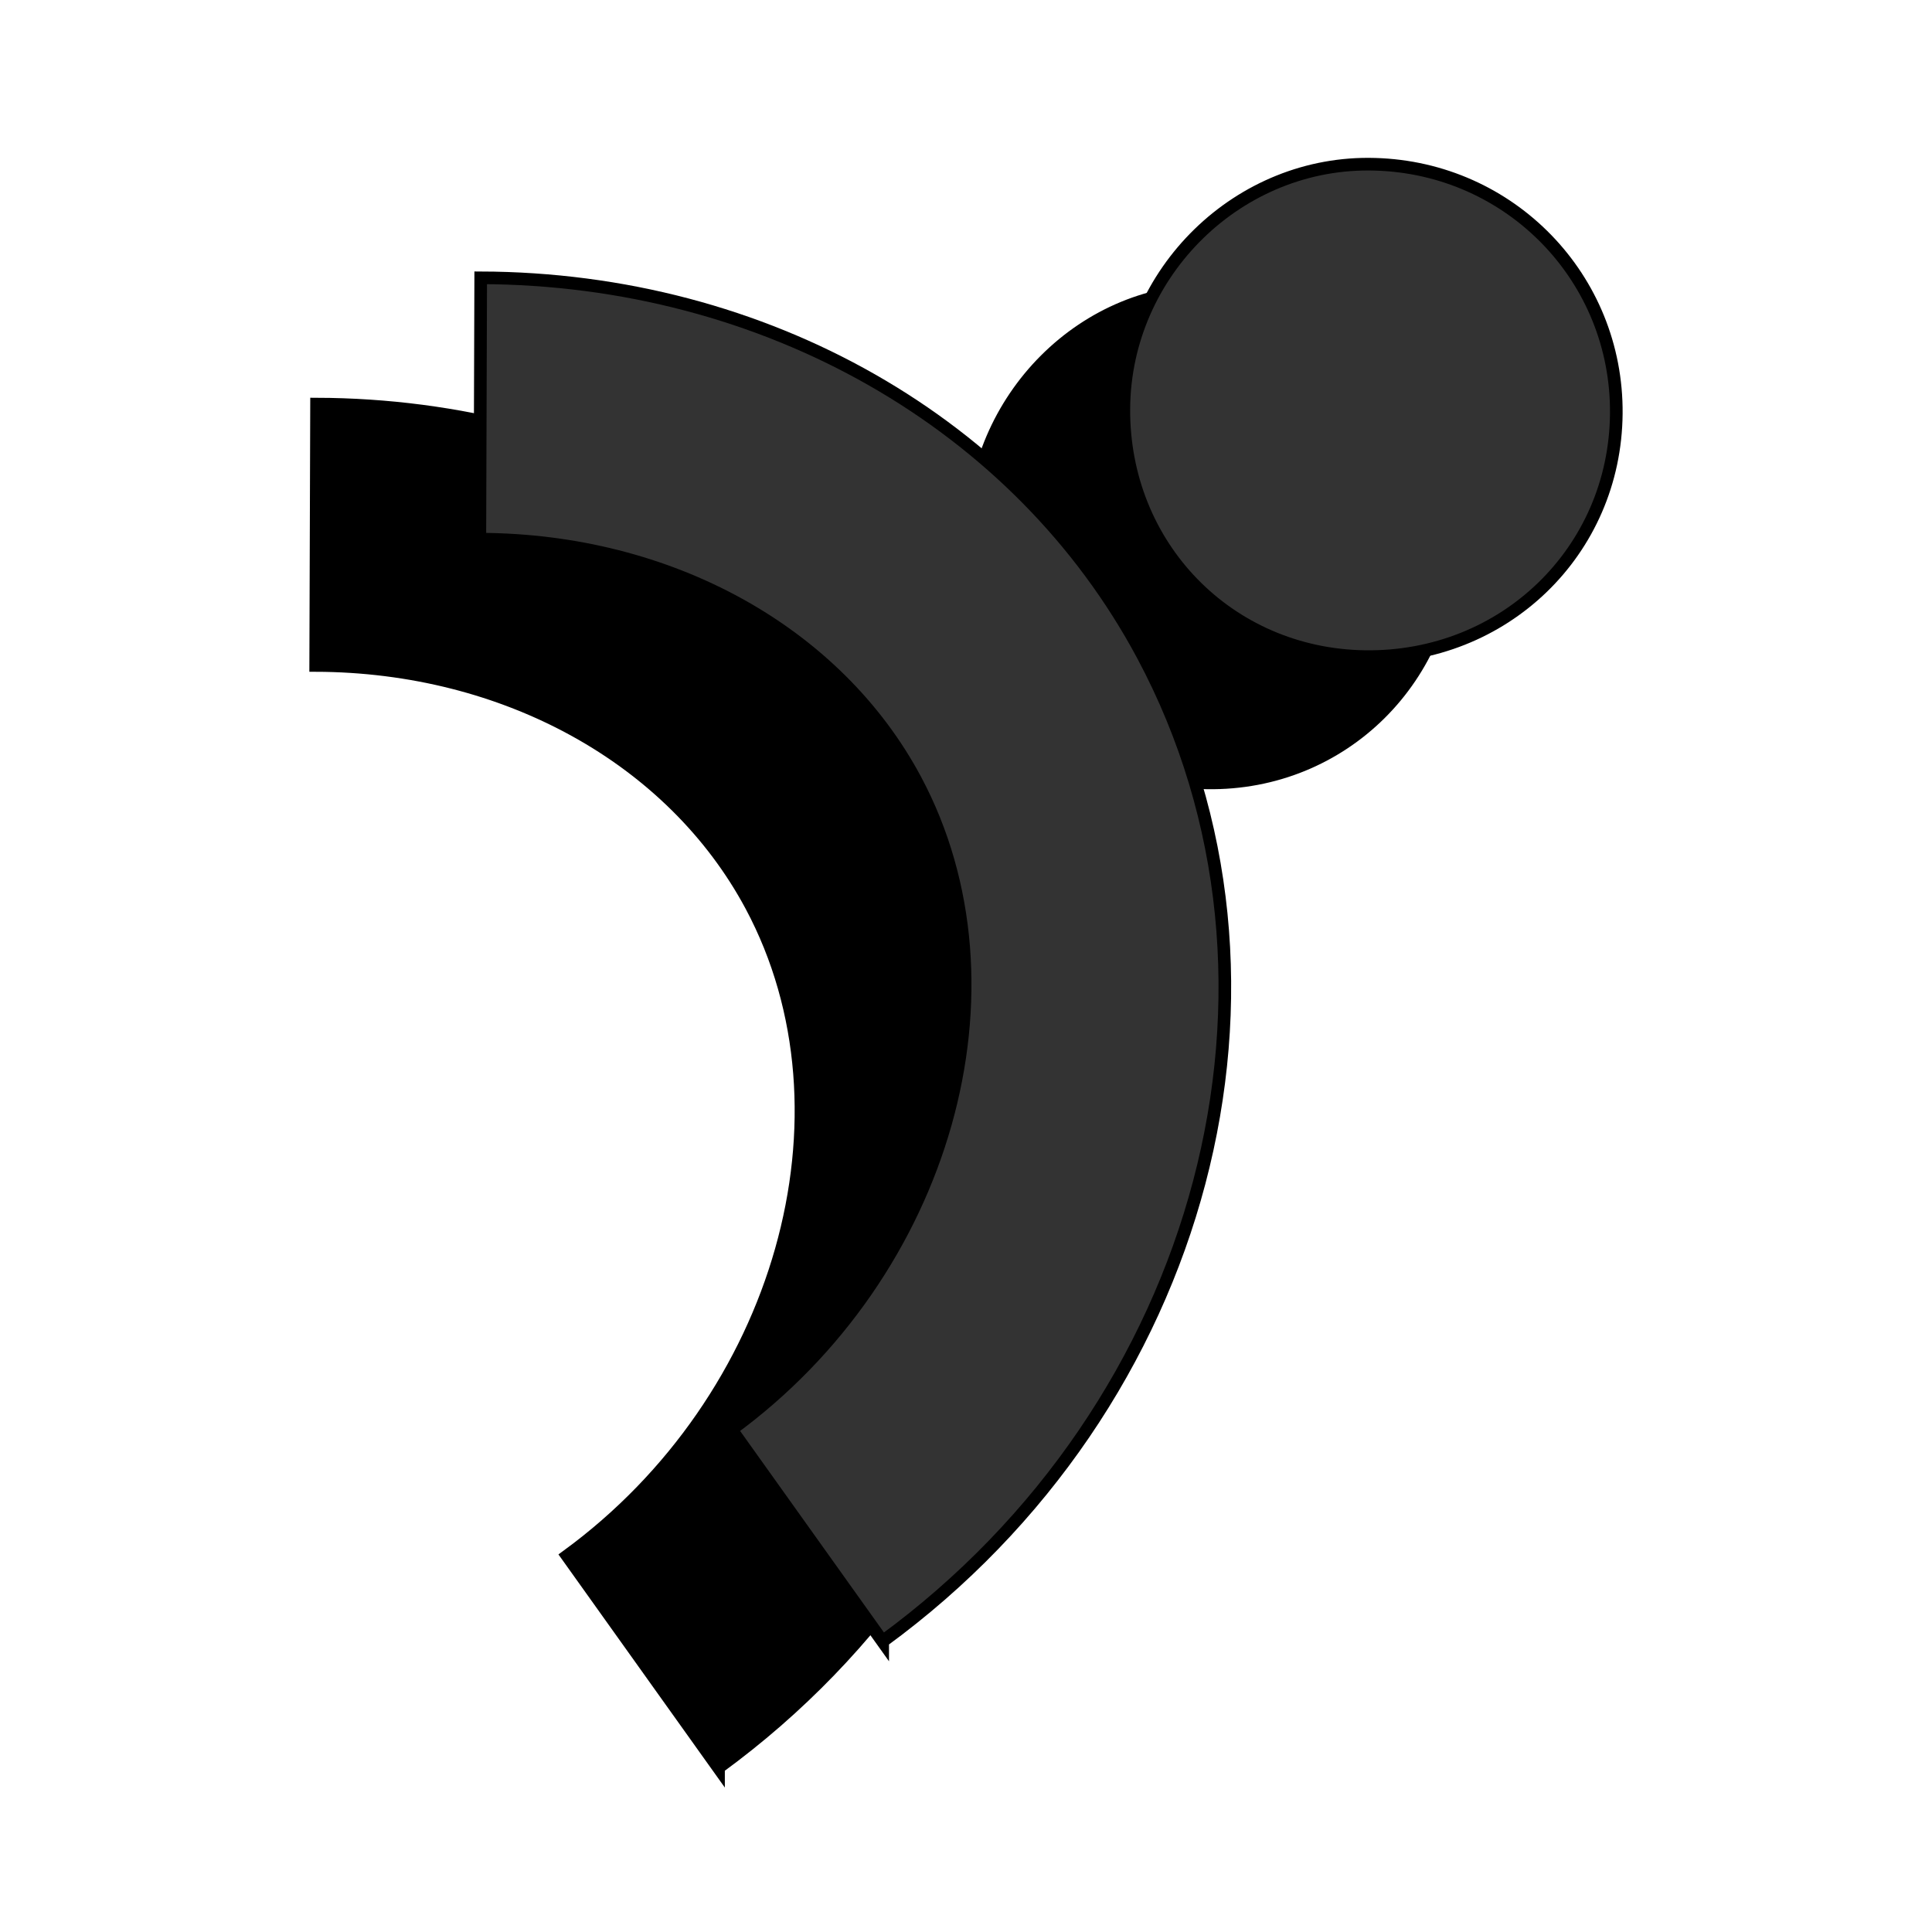 <svg width="153" height="153" viewBox="0 0 153 153" fill="none" xmlns="http://www.w3.org/2000/svg">
<path d="M95.596 61.998C85.063 61.836 76.933 53.241 77 42.365C77.068 31.535 85.916 22.686 96.382 23.009C106.847 23.308 115.089 32.041 114.999 42.757C114.909 53.656 106.331 62.159 95.596 61.998Z" fill="black" stroke="black" stroke-miterlimit="10"/>
<path d="M56.902 140L44.919 123.211C61.881 110.815 68.293 88.208 59.494 71.741C53.241 60.058 40.03 52.745 25 52.699L25.068 32C47.602 32.069 67.68 43.522 77.502 61.898C91.327 87.748 82.459 121.325 56.902 139.977V140Z" fill="black" stroke="black" stroke-miterlimit="10"/>
<path d="M108.085 51.998C97.275 51.836 88.931 43.241 89 32.365C89.07 21.535 98.151 12.686 108.892 13.009C119.632 13.308 128.091 22.041 127.999 32.757C127.907 43.656 119.102 52.159 108.085 51.998Z" fill="#333333" stroke="black" stroke-miterlimit="10"/>
<path d="M69.902 130L57.919 113.211C74.881 100.815 81.293 78.208 72.494 61.741C66.241 50.058 53.03 42.745 38 42.699L38.068 22C60.602 22.069 80.68 33.522 90.502 51.898C104.327 77.748 95.459 111.325 69.902 129.977V130Z" fill="#333333" stroke="black" stroke-miterlimit="10"/>
</svg>

